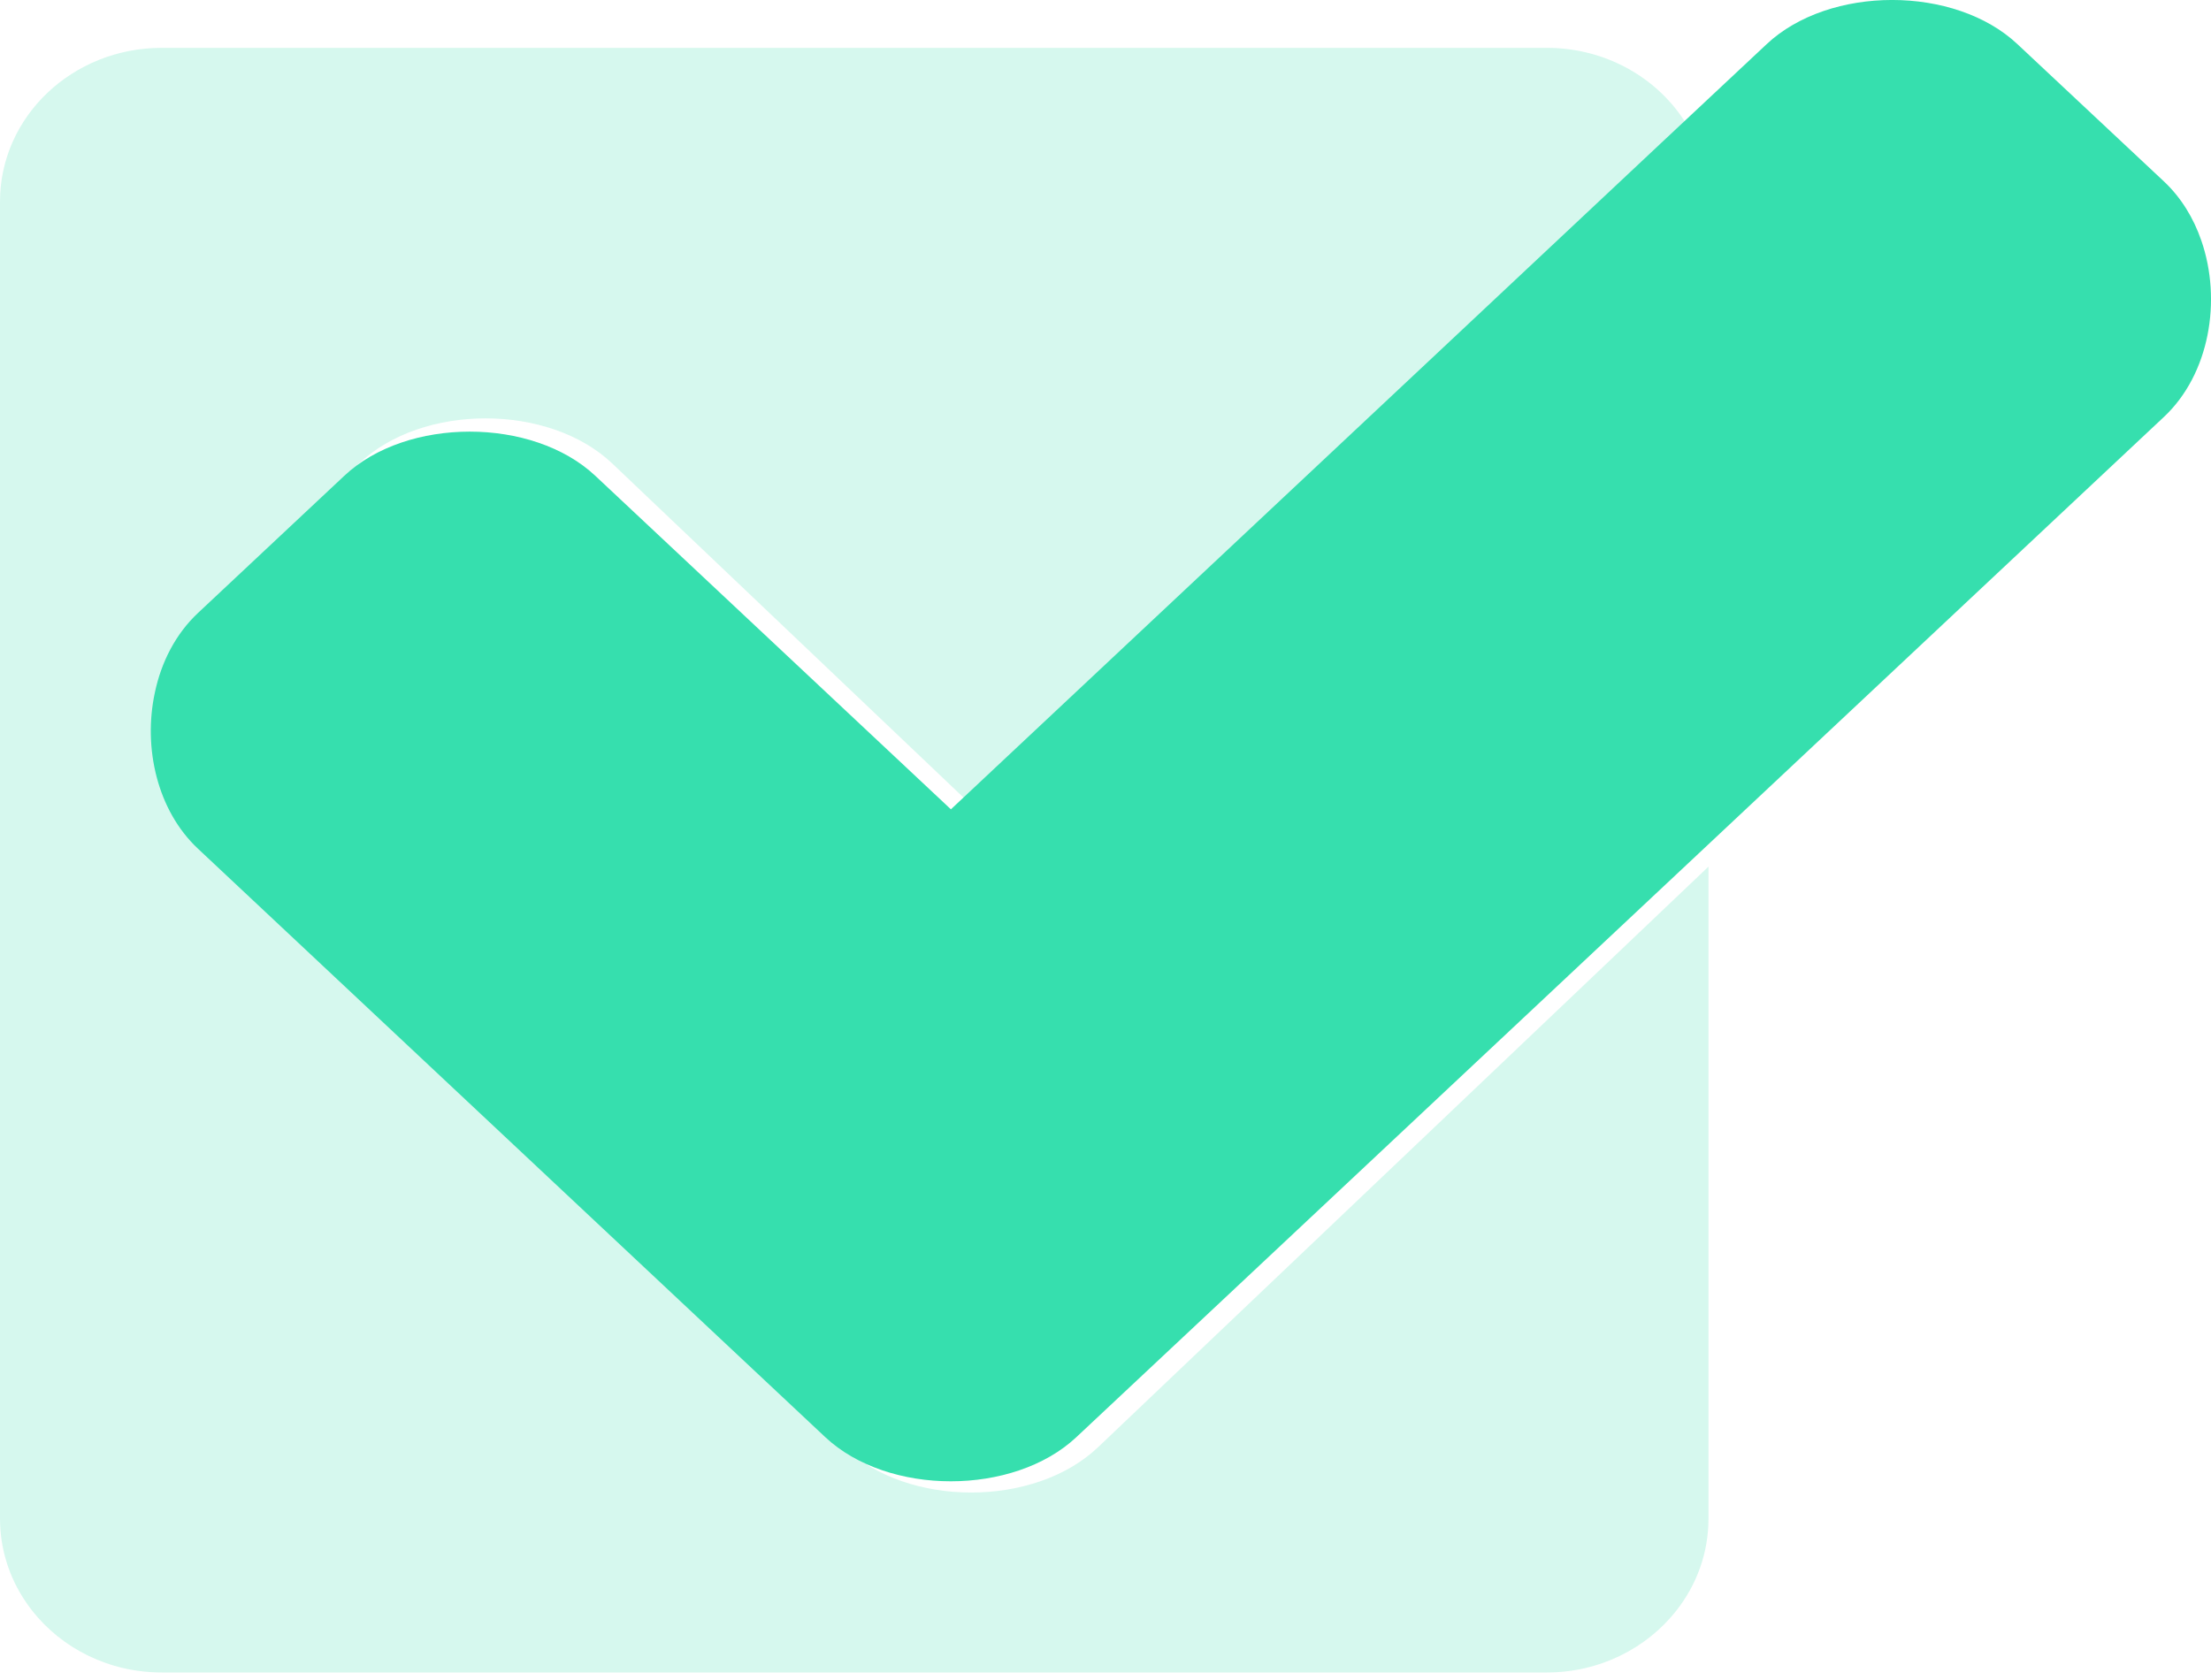 <svg width="25" height="19" viewBox="0 0 25 19" fill="none" xmlns="http://www.w3.org/2000/svg">
<path opacity="0.2" d="M19.318 9.801V17.175C19.318 17.565 19.183 17.925 18.955 18.215C18.621 18.64 18.089 18.915 17.489 18.915H1.83C1.229 18.915 0.696 18.64 0.363 18.215C0.339 18.184 0.315 18.152 0.293 18.119C0.101 17.838 -0 17.51 1.6277e-06 17.175V2.28C1.6277e-06 1.319 0.819 0.541 1.83 0.541H17.489C18.165 0.541 18.755 0.889 19.071 1.407L16.554 3.802L10.982 9.103L6.924 5.243C6.207 4.561 4.774 4.561 4.059 5.243L2.388 6.832C2.134 7.073 1.97 7.4 1.897 7.752C1.761 8.392 1.925 9.117 2.388 9.557L9.549 16.369C10.265 17.05 11.697 17.05 12.414 16.369L14.085 14.779L19.318 9.801Z" fill="#36DFAE"/>
<path d="M24.468 4.715L19.011 9.836L13.826 14.701L12.17 16.254C11.46 16.919 10.042 16.919 9.332 16.254L2.237 9.597C1.779 9.167 1.616 8.459 1.751 7.833C1.823 7.489 1.986 7.17 2.237 6.934L3.893 5.381C4.601 4.715 6.021 4.715 6.731 5.381L10.752 9.153L16.272 3.974L18.766 1.633L19.975 0.5C20.685 -0.167 22.104 -0.167 22.812 0.5L24.468 2.052C24.662 2.234 24.803 2.466 24.89 2.719C25.125 3.395 24.984 4.231 24.468 4.715Z" fill="#36DFAE"/>
</svg>
